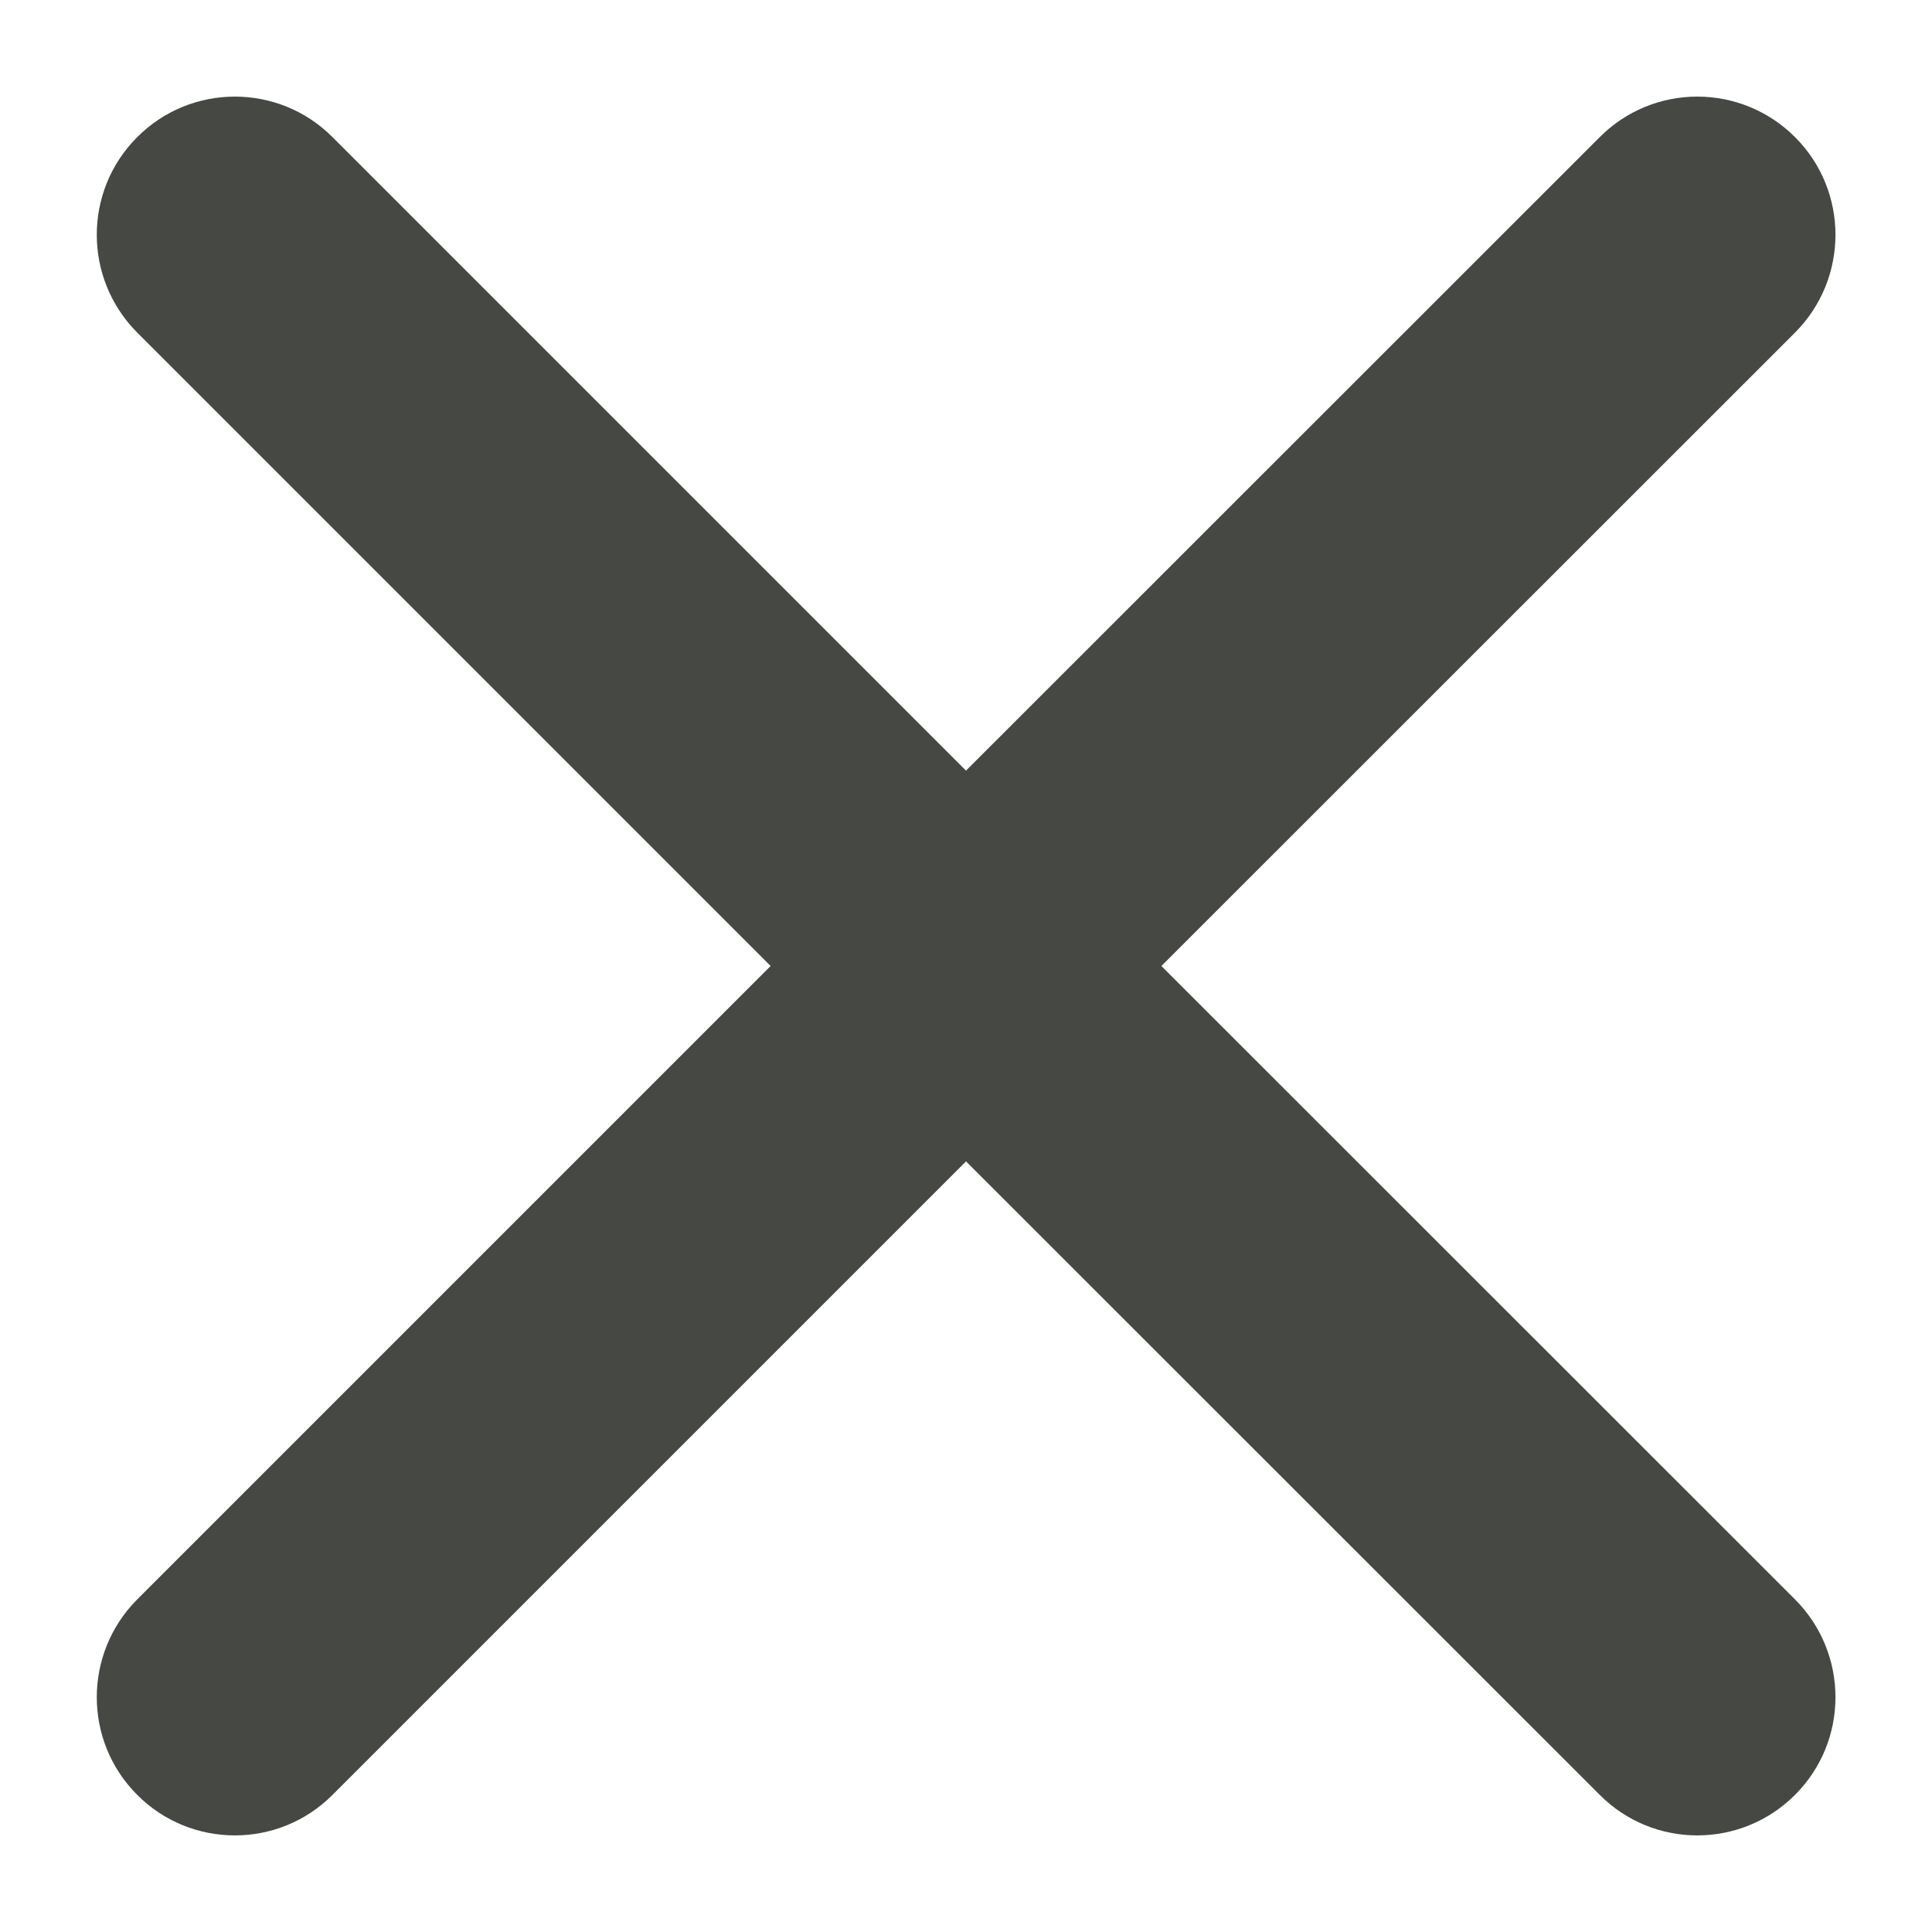 <svg width="8" height="8" viewBox="0 0 8 8" fill="none" xmlns="http://www.w3.org/2000/svg">
<path id="Union" fill-rule="evenodd" clip-rule="evenodd" d="M1.377 0.568C1.154 0.344 0.791 0.344 0.568 0.568C0.345 0.791 0.345 1.153 0.568 1.377L3.191 4L0.568 6.623C0.345 6.847 0.345 7.209 0.568 7.432C0.791 7.656 1.154 7.656 1.377 7.432L4 4.809L6.624 7.432C6.847 7.656 7.209 7.656 7.433 7.432C7.656 7.209 7.656 6.847 7.433 6.623L4.809 4L7.433 1.377C7.656 1.153 7.656 0.791 7.433 0.568C7.209 0.344 6.847 0.344 6.624 0.568L4 3.191L1.377 0.568Z" fill="#464844"/>
</svg>
